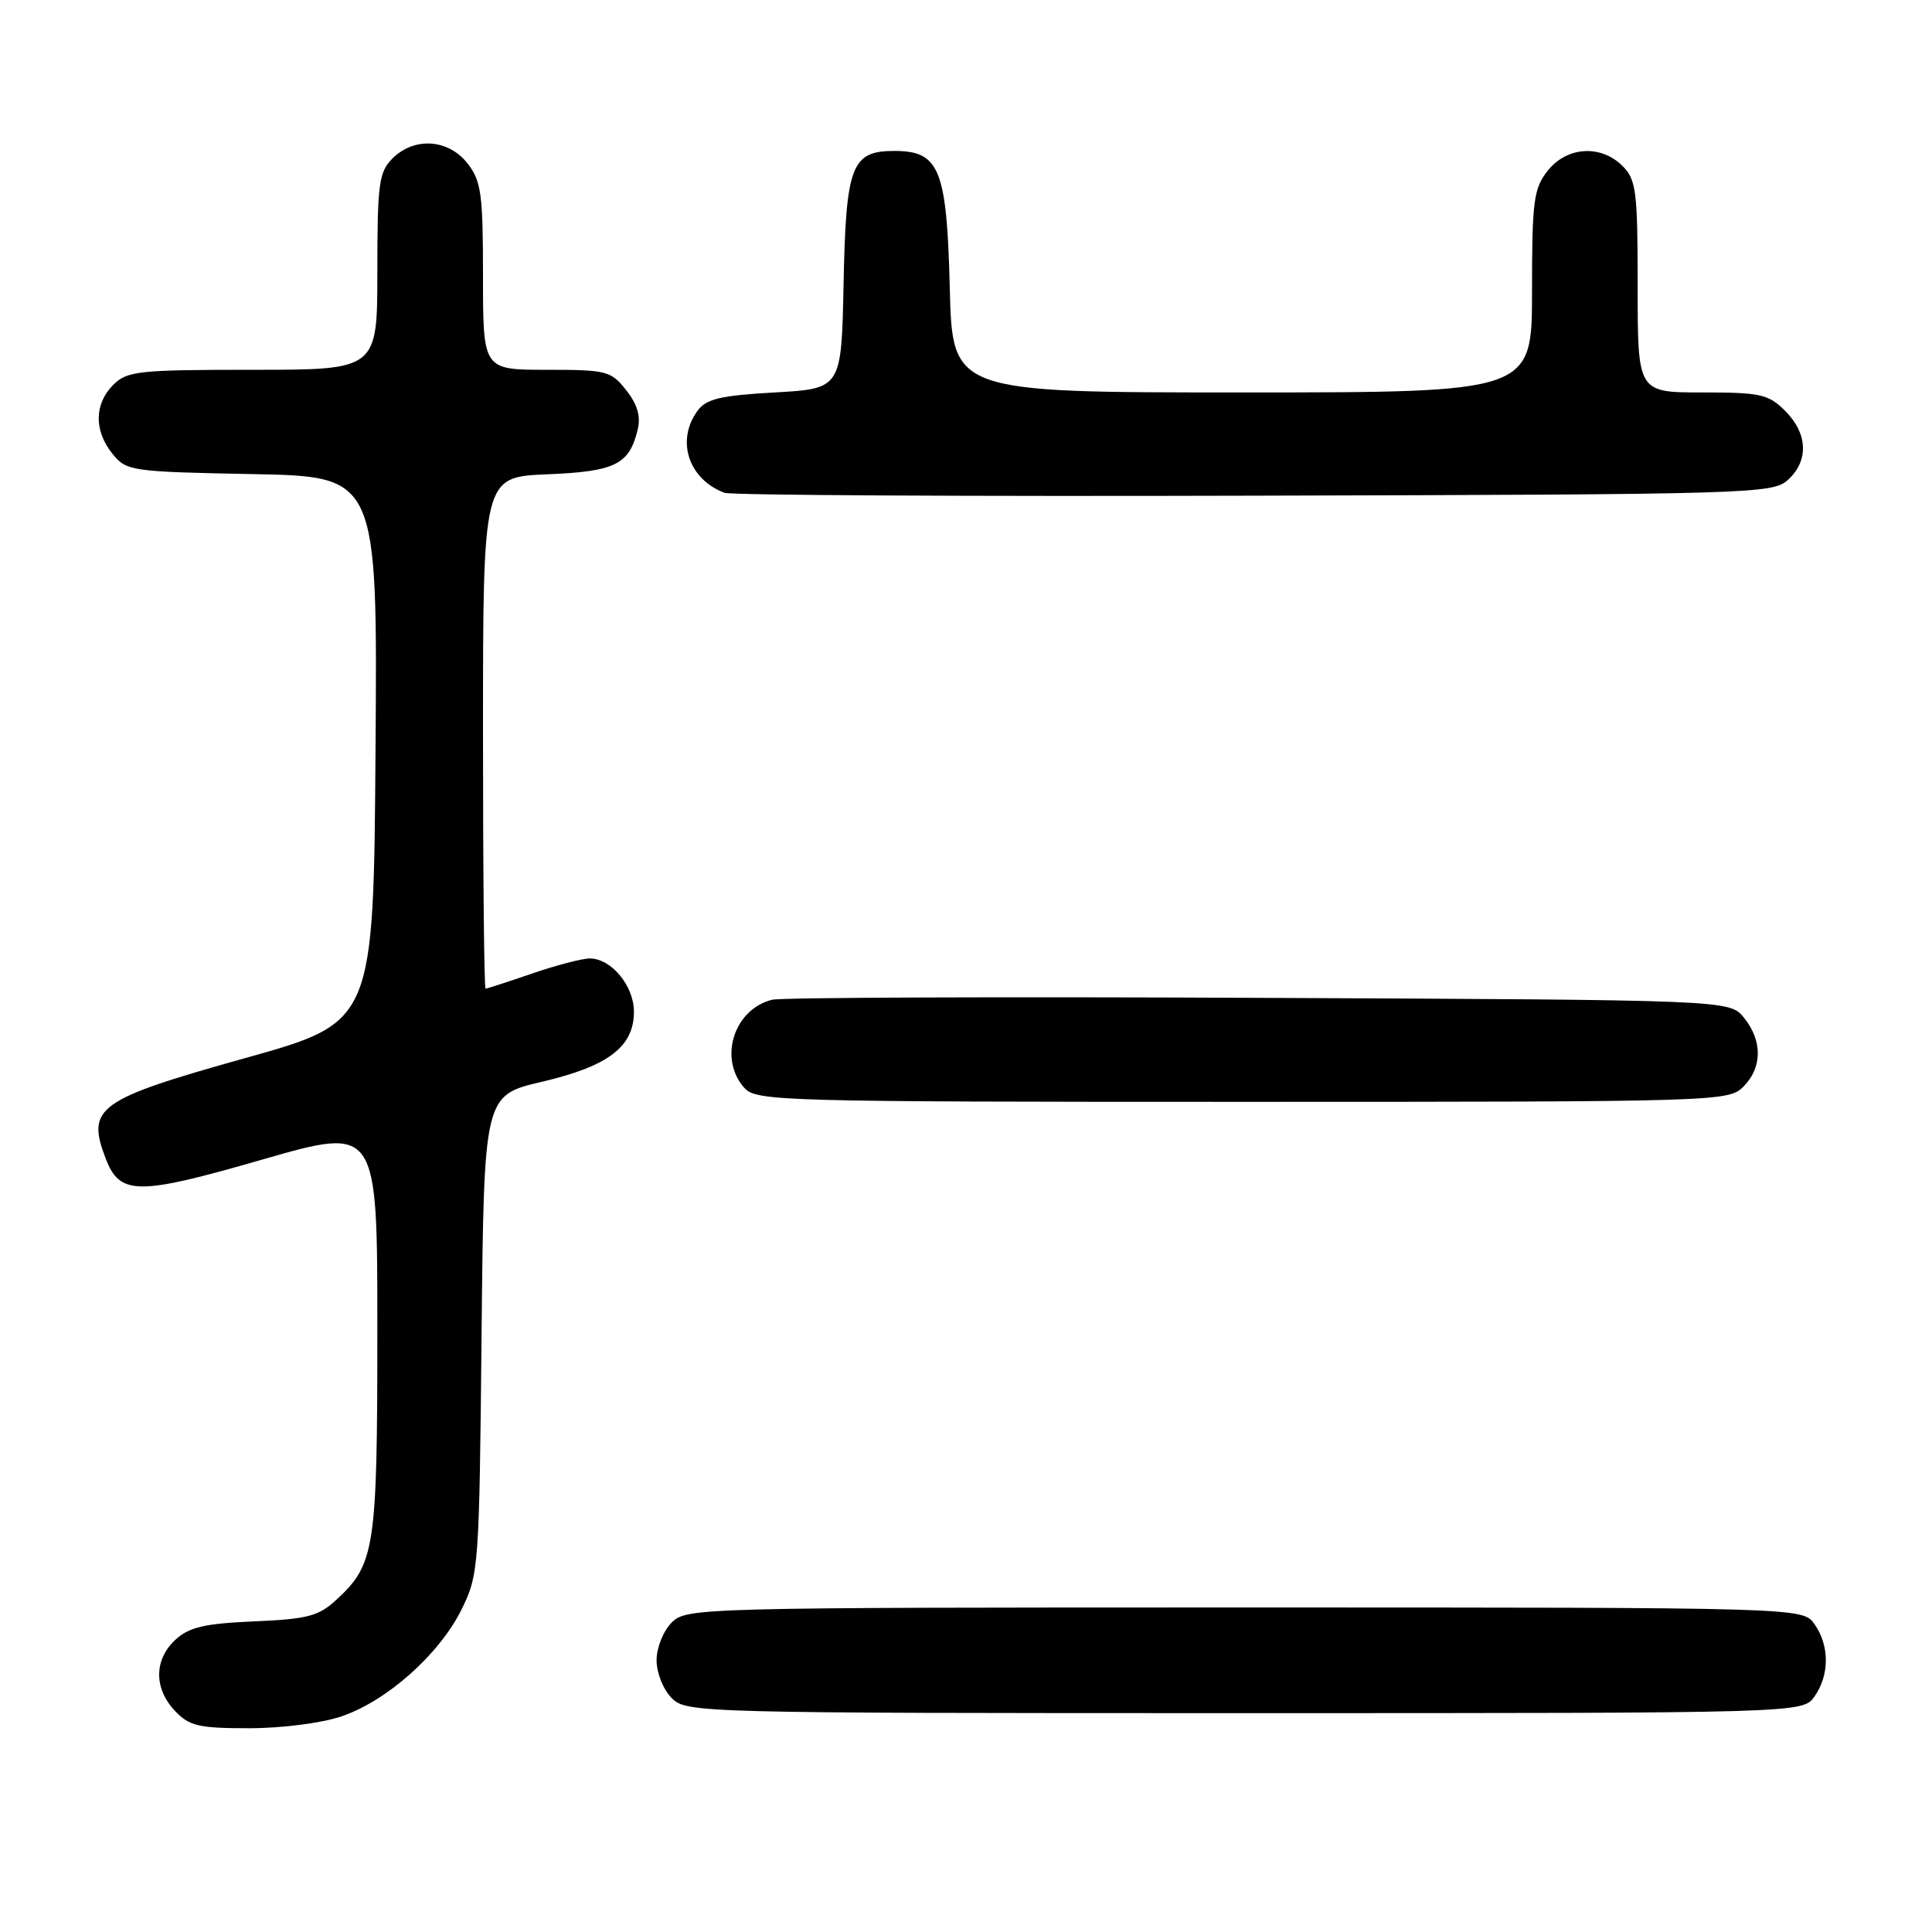 <?xml version="1.0" encoding="UTF-8" standalone="no"?>
<!DOCTYPE svg PUBLIC "-//W3C//DTD SVG 1.1//EN" "http://www.w3.org/Graphics/SVG/1.1/DTD/svg11.dtd" >
<svg xmlns="http://www.w3.org/2000/svg" xmlns:xlink="http://www.w3.org/1999/xlink" version="1.1" viewBox="0 0 256 256">
 <g >
 <path fill="currentColor"
d=" M 45.27 227.42 C 51.30 225.37 58.24 219.18 61.17 213.24 C 63.44 208.62 63.51 207.67 63.81 176.82 C 64.13 145.14 64.13 145.14 71.81 143.34 C 80.61 141.28 84.00 138.70 84.00 134.05 C 84.00 130.63 80.99 127.00 78.16 127.00 C 77.14 127.00 73.70 127.90 70.50 129.00 C 67.30 130.10 64.53 131.00 64.34 131.00 C 64.15 131.00 64.00 115.75 64.00 97.10 C 64.00 63.21 64.00 63.21 72.46 62.85 C 81.52 62.48 83.36 61.57 84.49 56.96 C 84.93 55.18 84.47 53.60 82.98 51.71 C 80.97 49.15 80.40 49.00 72.43 49.00 C 64.00 49.00 64.00 49.00 64.00 36.63 C 64.00 25.64 63.77 23.98 61.93 21.63 C 59.39 18.41 54.88 18.12 52.00 21.00 C 50.21 22.79 50.00 24.33 50.00 36.00 C 50.00 49.00 50.00 49.00 33.50 49.00 C 18.33 49.00 16.84 49.16 15.00 51.00 C 12.48 53.52 12.44 57.09 14.91 60.14 C 16.76 62.42 17.36 62.51 33.42 62.82 C 50.02 63.13 50.02 63.13 49.76 99.29 C 49.50 135.45 49.50 135.45 32.50 140.20 C 12.95 145.67 11.43 146.75 13.98 153.45 C 15.87 158.42 18.15 158.44 34.75 153.65 C 50.00 149.26 50.00 149.26 50.00 176.16 C 50.00 205.27 49.70 207.25 44.55 212.00 C 42.22 214.15 40.73 214.54 33.67 214.84 C 27.10 215.13 25.06 215.60 23.25 217.27 C 20.40 219.90 20.37 223.70 23.17 226.69 C 25.08 228.71 26.30 229.00 33.00 229.00 C 37.33 229.00 42.65 228.32 45.27 227.42 Z  M 240.44 224.78 C 242.43 221.94 242.43 218.06 240.44 215.22 C 238.89 213.00 238.89 213.00 164.94 213.00 C 92.33 213.00 90.96 213.04 89.00 215.00 C 87.89 216.11 87.00 218.33 87.00 220.00 C 87.00 221.67 87.89 223.89 89.00 225.00 C 90.96 226.96 92.33 227.00 164.94 227.00 C 238.89 227.00 238.89 227.00 240.44 224.78 Z  M 231.00 144.00 C 233.52 141.48 233.56 137.91 231.09 134.86 C 229.18 132.50 229.18 132.50 166.84 132.22 C 132.55 132.06 103.52 132.17 102.32 132.47 C 97.23 133.72 95.16 140.31 98.65 144.17 C 100.23 145.91 103.59 146.00 164.65 146.00 C 227.67 146.00 229.04 145.96 231.00 144.00 Z  M 236.90 63.60 C 239.69 61.06 239.56 57.47 236.55 54.45 C 234.32 52.23 233.29 52.00 225.55 52.00 C 217.00 52.00 217.00 52.00 217.00 38.00 C 217.00 25.33 216.81 23.81 215.00 22.00 C 212.12 19.12 207.61 19.41 205.07 22.63 C 203.21 25.00 203.00 26.63 203.00 38.63 C 203.00 52.00 203.00 52.00 164.60 52.00 C 126.19 52.00 126.19 52.00 125.85 38.10 C 125.45 22.38 124.49 20.00 118.50 20.00 C 112.83 20.00 112.09 21.92 111.78 37.55 C 111.50 51.50 111.50 51.50 102.67 52.00 C 95.43 52.41 93.58 52.85 92.42 54.44 C 89.54 58.39 91.23 63.50 96.00 65.30 C 96.83 65.62 128.39 65.79 166.15 65.68 C 232.11 65.51 234.87 65.43 236.90 63.60 Z "/>
</g>
</svg>